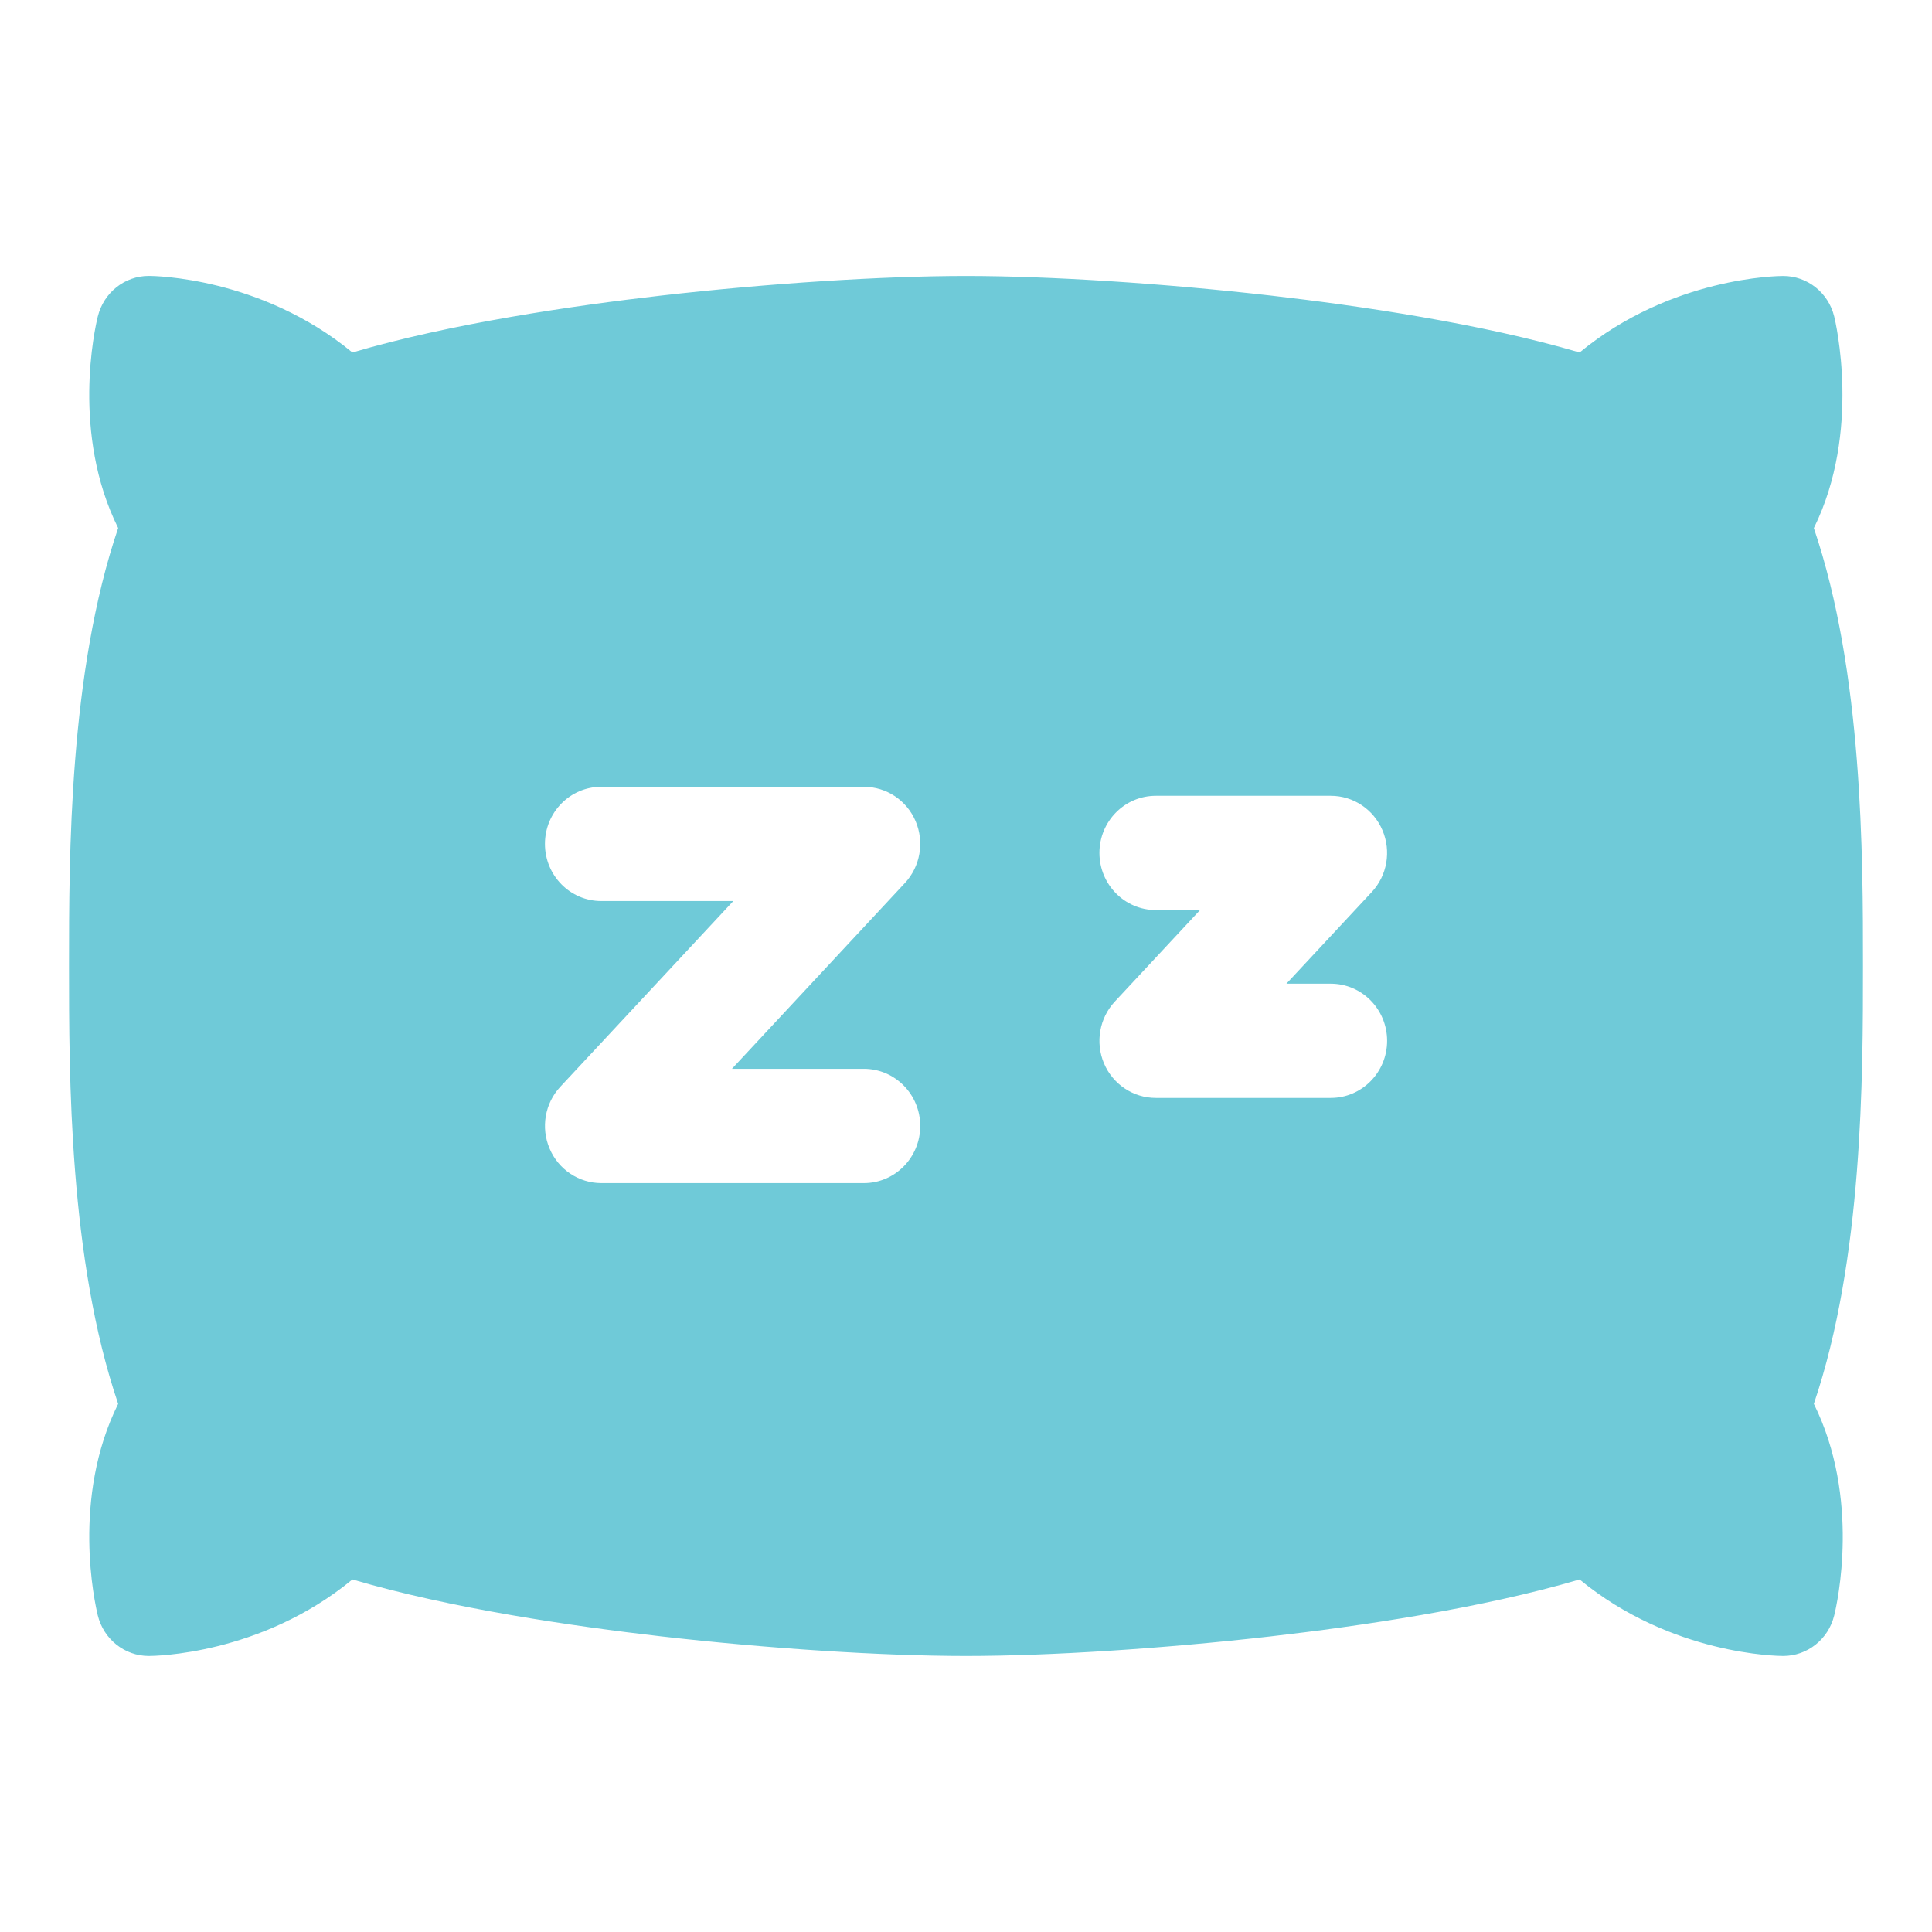<svg xmlns="http://www.w3.org/2000/svg" width="32" height="32" viewBox="0 0 32 32">
    <path fill="#6FCAD8" fill-rule="evenodd" d="M22.042 16.293c.515 0 .933.423.933.946 0 .522-.418.946-.933.946h-2.899c-.372 0-.71-.225-.857-.571-.147-.347-.077-.75.179-1.025l1.412-1.516h-.734c-.515 0-.933-.424-.933-.946 0-.523.418-.946.933-.946h2.899c.372 0 .709.224.856.571.148.347.078.75-.178 1.024l-1.413 1.517h.735zm-7.733 1.41c.515 0 .933.424.933.946 0 .523-.418.947-.933.947H9.96c-.373 0-.71-.225-.857-.572-.148-.347-.078-.75.178-1.024l2.865-3.076H9.958c-.515 0-.932-.424-.932-.946 0-.523.417-.946.932-.946h4.351c.373 0 .71.224.857.571.147.347.077.75-.179 1.024l-2.864 3.076h2.186zM30.857 16c0-1.83 0-4.859-.814-7.253.791-1.6.357-3.425.337-3.506-.097-.394-.445-.67-.845-.67-.078 0-1.853.015-3.372 1.267-1.623-.479-3.658-.775-5.112-.942-1.777-.203-3.665-.325-5.051-.325-1.386 0-3.274.122-5.051.325-1.454.167-3.489.463-5.112.942C4.317 4.586 2.543 4.57 2.465 4.57c-.4 0-.747.276-.845.671-.05.2-.44 1.94.337 3.505-.814 2.394-.814 5.424-.814 7.253 0 1.83 0 4.859.814 7.253-.777 1.564-.386 3.304-.337 3.506.098.394.445.67.845.67.078 0 1.853-.015 3.372-1.267 1.623.479 3.658.775 5.112.942 1.777.203 3.665.325 5.051.325 1.386 0 3.274-.122 5.051-.325 1.454-.167 3.49-.463 5.112-.942 1.52 1.252 3.294 1.267 3.372 1.267.4 0 .748-.276.845-.67.05-.201.44-1.94-.337-3.506.814-2.394.814-5.423.814-7.253z"/>
</svg>
